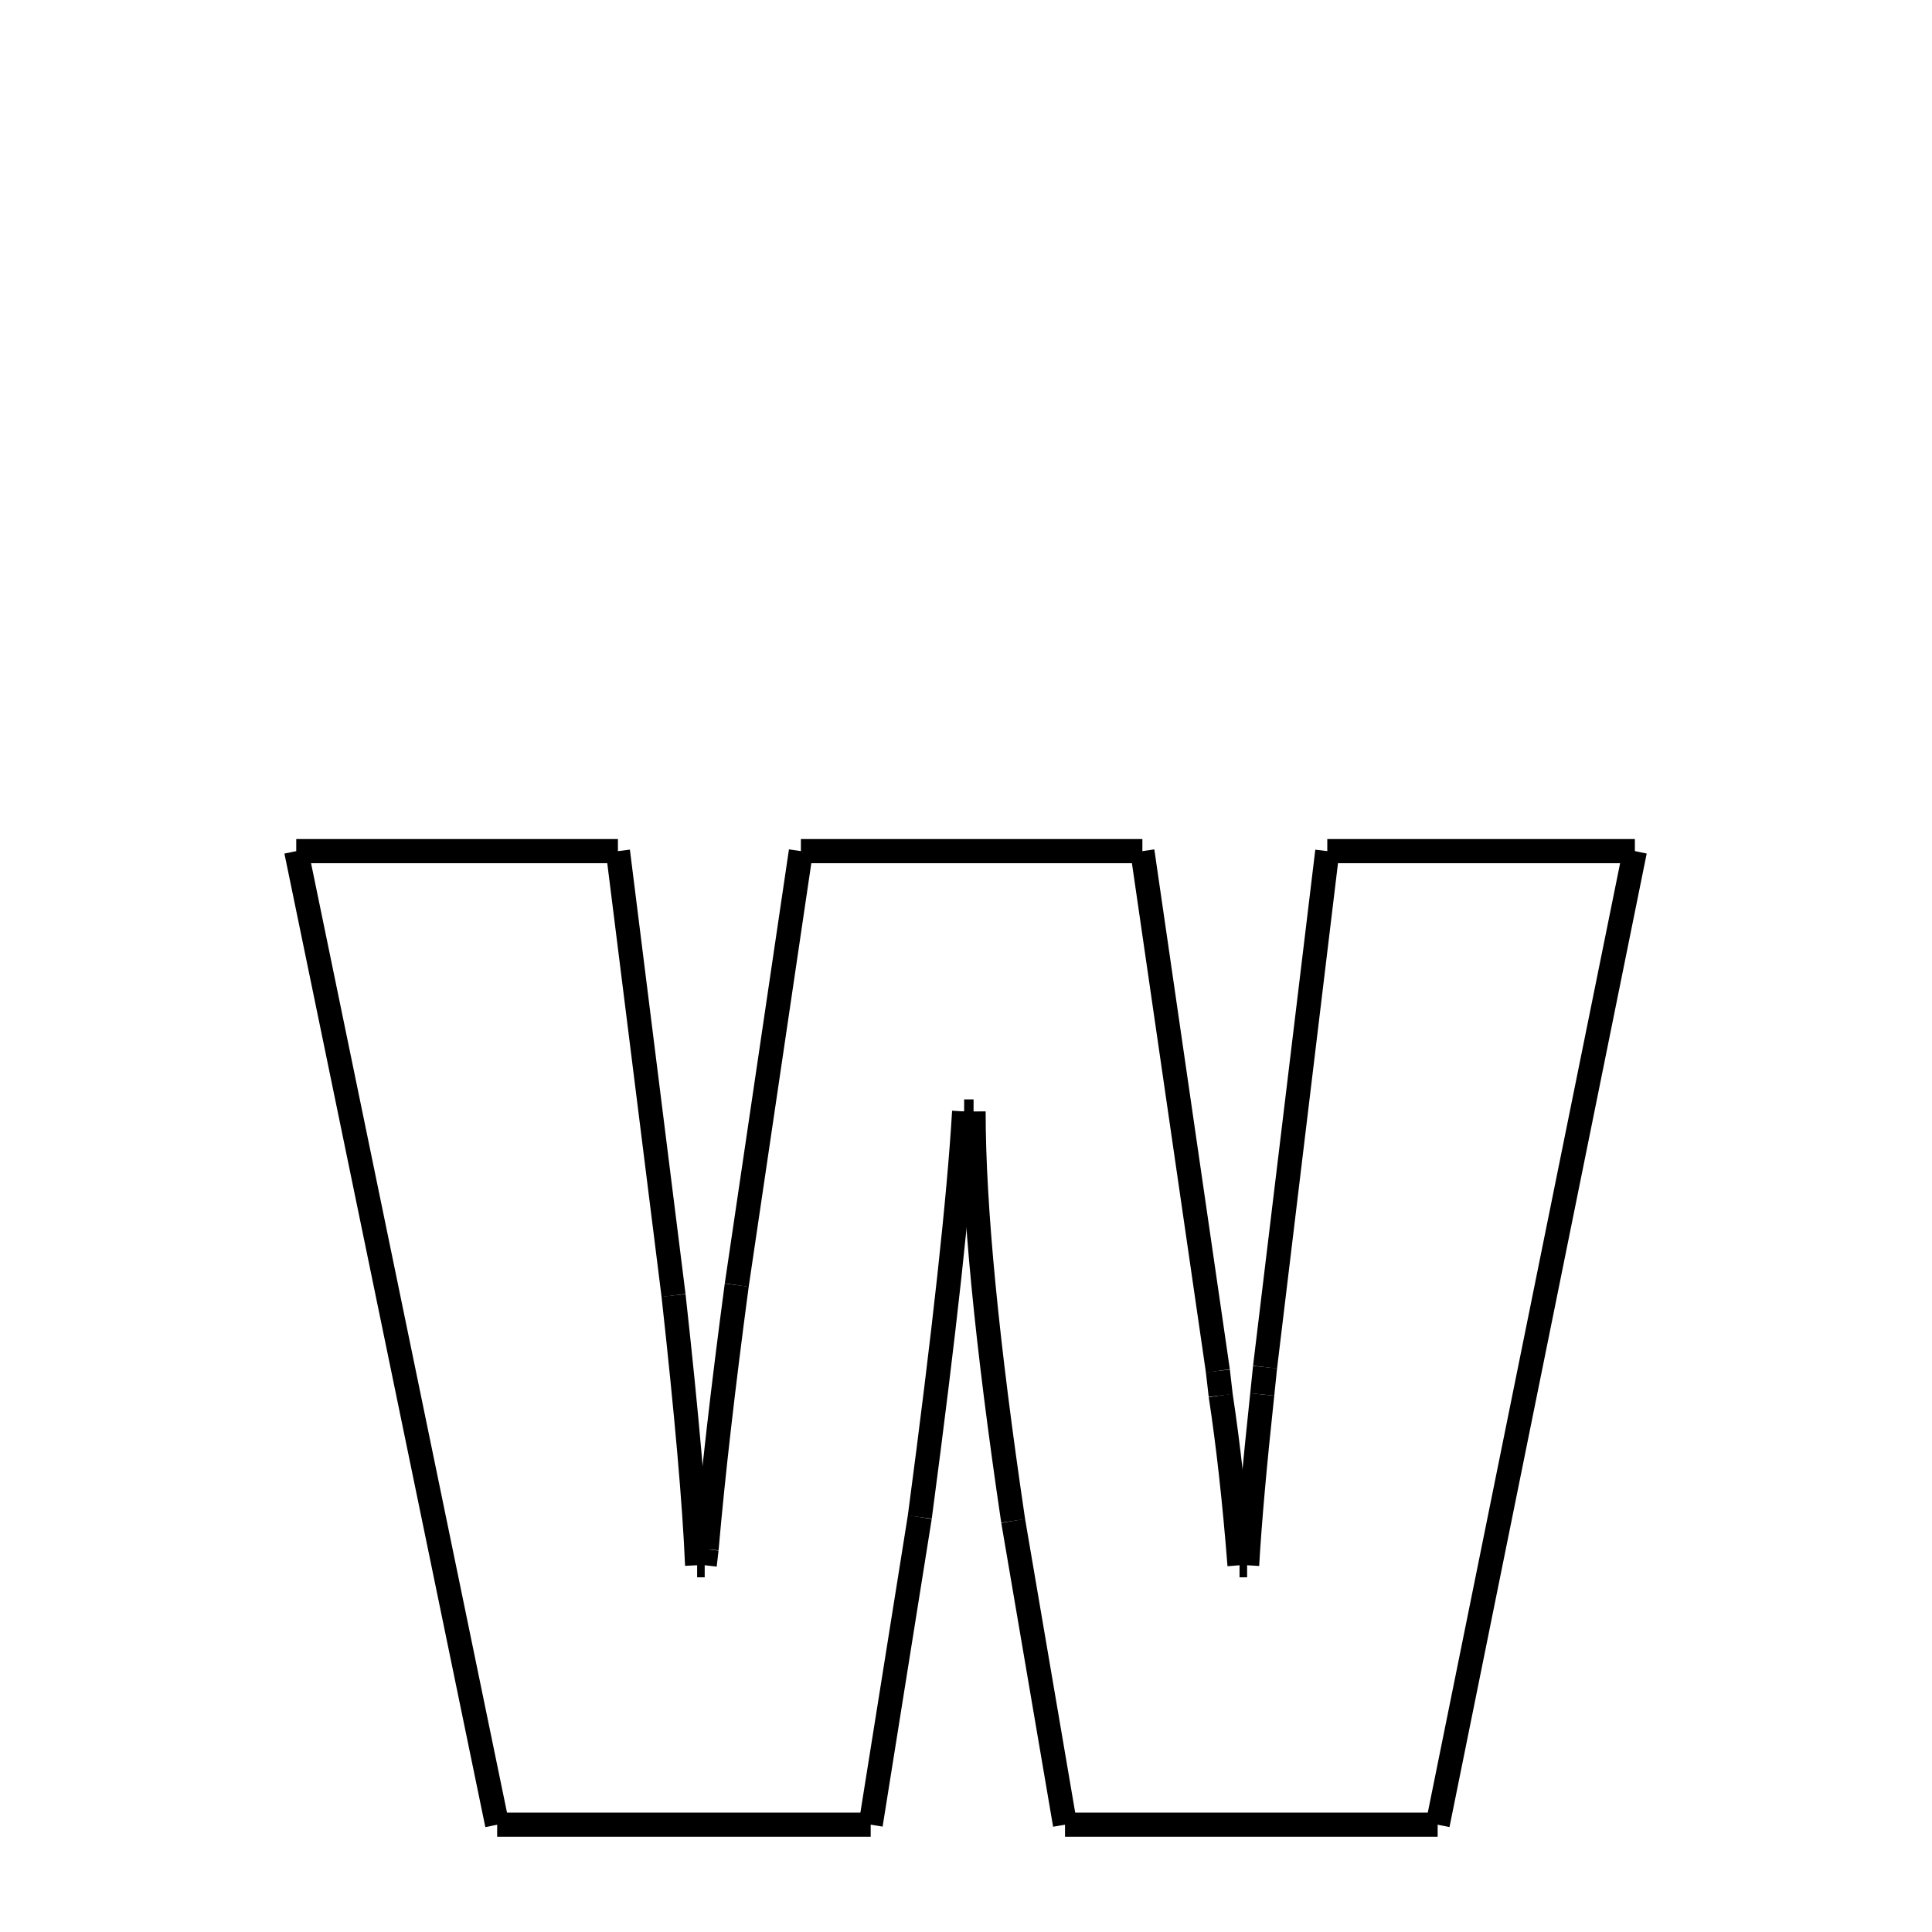 <svg xmlns="http://www.w3.org/2000/svg" xmlns:xlink="http://www.w3.org/1999/xlink" width="50px" height="50px" viewBox="0 0 24 24">
<style type="text/css">
.pen {
	stroke-dashoffset: 0;
	animation-duration: 10s;
	animation-iteration-count: 1000;
	animation-timing-function: ease;
}
.path00 {
		stroke-dasharray: 7;
		animation-name: dash00 
}
@keyframes dash00 {
	0.0% {
		stroke-dashoffset: 7;
	}
	3.998% {
		stroke-dashoffset: 0;
	}
}
.path01 {
		stroke-dasharray: 11;
		animation-name: dash01 
}
@keyframes dash01 {
	0%, 3.998% {
		stroke-dashoffset: 11;
	}
	9.562% {
		stroke-dashoffset: 0;
	}
}
.path02 {
		stroke-dasharray: 6;
		animation-name: dash02 
}
@keyframes dash02 {
	0%, 9.562% {
		stroke-dashoffset: 6;
	}
	12.928% {
		stroke-dashoffset: 0;
	}
}
.path03 {
		stroke-dasharray: 1;
		animation-name: dash03 
}
@keyframes dash03 {
	0%, 12.928% {
		stroke-dashoffset: 1;
	}
	13.022% {
		stroke-dashoffset: 0;
	}
}
.path04 {
		stroke-dasharray: 1;
		animation-name: dash04 
}
@keyframes dash04 {
	0%, 13.022% {
		stroke-dashoffset: 1;
	}
	13.223% {
		stroke-dashoffset: 0;
	}
}
.path05 {
		stroke-dasharray: 6;
		animation-name: dash05 
}
@keyframes dash05 {
	0%, 13.223% {
		stroke-dashoffset: 6;
	}
	16.527% {
		stroke-dashoffset: 0;
	}
}
.path06 {
		stroke-dasharray: 10;
		animation-name: dash06 
}
@keyframes dash06 {
	0%, 16.527% {
		stroke-dashoffset: 10;
	}
	21.978% {
		stroke-dashoffset: 0;
	}
}
.path07 {
		stroke-dasharray: 8;
		animation-name: dash07 
}
@keyframes dash07 {
	0%, 21.978% {
		stroke-dashoffset: 8;
	}
	26.222% {
		stroke-dashoffset: 0;
	}
}
.path08 {
		stroke-dasharray: 13;
		animation-name: dash08 
}
@keyframes dash08 {
	0%, 26.222% {
		stroke-dashoffset: 13;
	}
	32.749% {
		stroke-dashoffset: 0;
	}
}
.path09 {
		stroke-dasharray: 1;
		animation-name: dash09 
}
@keyframes dash09 {
	0%, 32.749% {
		stroke-dashoffset: 1;
	}
	33.056% {
		stroke-dashoffset: 0;
	}
}
.path10 {
		stroke-dasharray: 4;
		animation-name: dash10 
}
@keyframes dash10 {
	0%, 33.056% {
		stroke-dashoffset: 4;
	}
	35.179% {
		stroke-dashoffset: 0;
	}
}
.path11 {
		stroke-dasharray: 1;
		animation-name: dash11 
}
@keyframes dash11 {
	0%, 35.179% {
		stroke-dashoffset: 1;
	}
	35.273% {
		stroke-dashoffset: 0;
	}
}
.path12 {
		stroke-dasharray: 4;
		animation-name: dash12 
}
@keyframes dash12 {
	0%, 35.273% {
		stroke-dashoffset: 4;
	}
	37.403% {
		stroke-dashoffset: 0;
	}
}
.path13 {
		stroke-dasharray: 1;
		animation-name: dash13 
}
@keyframes dash13 {
	0%, 37.403% {
		stroke-dashoffset: 1;
	}
	37.745% {
		stroke-dashoffset: 0;
	}
}
.path14 {
		stroke-dasharray: 12;
		animation-name: dash14 
}
@keyframes dash14 {
	0%, 37.745% {
		stroke-dashoffset: 12;
	}
	44.204% {
		stroke-dashoffset: 0;
	}
}
.path15 {
		stroke-dasharray: 7;
		animation-name: dash15 
}
@keyframes dash15 {
	0%, 44.204% {
		stroke-dashoffset: 7;
	}
	48.026% {
		stroke-dashoffset: 0;
	}
}
.path16 {
		stroke-dasharray: 24;
		animation-name: dash16 
}
@keyframes dash16 {
	0%, 48.026% {
		stroke-dashoffset: 24;
	}
	60.37% {
		stroke-dashoffset: 0;
	}
}
.path17 {
		stroke-dasharray: 9;
		animation-name: dash17 
}
@keyframes dash17 {
	0%, 60.37% {
		stroke-dashoffset: 9;
	}
	65% {
		stroke-dashoffset: 0;
	}
}
.path18 {
		stroke-dasharray: 7;
		animation-name: dash18 
}
@keyframes dash18 {
	0%, 65% {
		stroke-dashoffset: 7;
	}
	68.83% {
		stroke-dashoffset: 0;
	}
}
.path19 {
		stroke-dasharray: 10;
		animation-name: dash19 
}
@keyframes dash19 {
	0%, 68.83% {
		stroke-dashoffset: 10;
	}
	73.945% {
		stroke-dashoffset: 0;
	}
}
.path20 {
		stroke-dasharray: 1;
		animation-name: dash20 
}
@keyframes dash20 {
	0%, 73.945% {
		stroke-dashoffset: 1;
	}
	74.063% {
		stroke-dashoffset: 0;
	}
}
.path21 {
		stroke-dasharray: 10;
		animation-name: dash21 
}
@keyframes dash21 {
	0%, 74.063% {
		stroke-dashoffset: 10;
	}
	79.135% {
		stroke-dashoffset: 0;
	}
}
.path22 {
		stroke-dasharray: 7;
		animation-name: dash22 
}
@keyframes dash22 {
	0%, 79.135% {
		stroke-dashoffset: 7;
	}
	83.005% {
		stroke-dashoffset: 0;
	}
}
.path23 {
		stroke-dasharray: 9;
		animation-name: dash23 
}
@keyframes dash23 {
	0%, 83.005% {
		stroke-dashoffset: 9;
	}
	87.647% {
		stroke-dashoffset: 0;
	}
}
.path24 {
		stroke-dasharray: 24;
		animation-name: dash24 
}
@keyframes dash24 {
	0%, 87.647% {
		stroke-dashoffset: 24;
	}
	100% {
		stroke-dashoffset: 0;
	}
}
</style>
<path class="pen path00" d="M 3.68 10.573 L 7.676 10.573 " fill="none" stroke="black" stroke-width="0.3"></path>
<path class="pen path01" d="M 7.676 10.573 L 8.367 16.092 " fill="none" stroke="black" stroke-width="0.3"></path>
<path class="pen path02" d="M 8.367 16.092 C 8.531 17.577 8.629 18.694 8.66 19.444 " fill="none" stroke="black" stroke-width="0.3"></path>
<path class="pen path03" d="M 8.66 19.444 L 8.754 19.444 " fill="none" stroke="black" stroke-width="0.3"></path>
<path class="pen path04" d="M 8.754 19.444 L 8.777 19.245 " fill="none" stroke="black" stroke-width="0.3"></path>
<path class="pen path05" d="M 8.777 19.245 C 8.855 18.346 8.98 17.253 9.152 15.964 " fill="none" stroke="black" stroke-width="0.3"></path>
<path class="pen path06" d="M 9.152 15.964 L 9.949 10.573 " fill="none" stroke="black" stroke-width="0.3"></path>
<path class="pen path07" d="M 9.949 10.573 L 14.191 10.573 " fill="none" stroke="black" stroke-width="0.3"></path>
<path class="pen path08" d="M 14.191 10.573 L 15.129 17.03 " fill="none" stroke="black" stroke-width="0.3"></path>
<path class="pen path09" d="M 15.129 17.03 L 15.164 17.335 " fill="none" stroke="black" stroke-width="0.3"></path>
<path class="pen path10" d="M 15.164 17.335 C 15.258 17.952 15.336 18.655 15.398 19.444 " fill="none" stroke="black" stroke-width="0.3"></path>
<path class="pen path11" d="M 15.398 19.444 L 15.492 19.444 " fill="none" stroke="black" stroke-width="0.3"></path>
<path class="pen path12" d="M 15.492 19.444 C 15.523 18.905 15.586 18.198 15.68 17.323 " fill="none" stroke="black" stroke-width="0.3"></path>
<path class="pen path13" d="M 15.68 17.323 L 15.715 16.983 " fill="none" stroke="black" stroke-width="0.3"></path>
<path class="pen path14" d="M 15.715 16.983 L 16.488 10.573 " fill="none" stroke="black" stroke-width="0.3"></path>
<path class="pen path15" d="M 16.488 10.573 L 20.309 10.573 " fill="none" stroke="black" stroke-width="0.3"></path>
<path class="pen path16" d="M 20.309 10.573 L 17.859 22.667 " fill="none" stroke="black" stroke-width="0.3"></path>
<path class="pen path17" d="M 17.859 22.667 L 13.23 22.667 " fill="none" stroke="black" stroke-width="0.3"></path>
<path class="pen path18" d="M 13.23 22.667 L 12.586 18.893 " fill="none" stroke="black" stroke-width="0.3"></path>
<path class="pen path19" d="M 12.586 18.893 C 12.258 16.682 12.094 14.987 12.094 13.807 " fill="none" stroke="black" stroke-width="0.3"></path>
<path class="pen path20" d="M 12.094 13.807 L 11.977 13.807 " fill="none" stroke="black" stroke-width="0.3"></path>
<path class="pen path21" d="M 11.977 13.807 C 11.914 14.878 11.73 16.557 11.426 18.846 " fill="none" stroke="black" stroke-width="0.3"></path>
<path class="pen path22" d="M 11.426 18.846 L 10.816 22.667 " fill="none" stroke="black" stroke-width="0.3"></path>
<path class="pen path23" d="M 10.816 22.667 L 6.176 22.667 " fill="none" stroke="black" stroke-width="0.3"></path>
<path class="pen path24" d="M 6.176 22.667 L 3.68 10.573 " fill="none" stroke="black" stroke-width="0.3"></path>
</svg>
